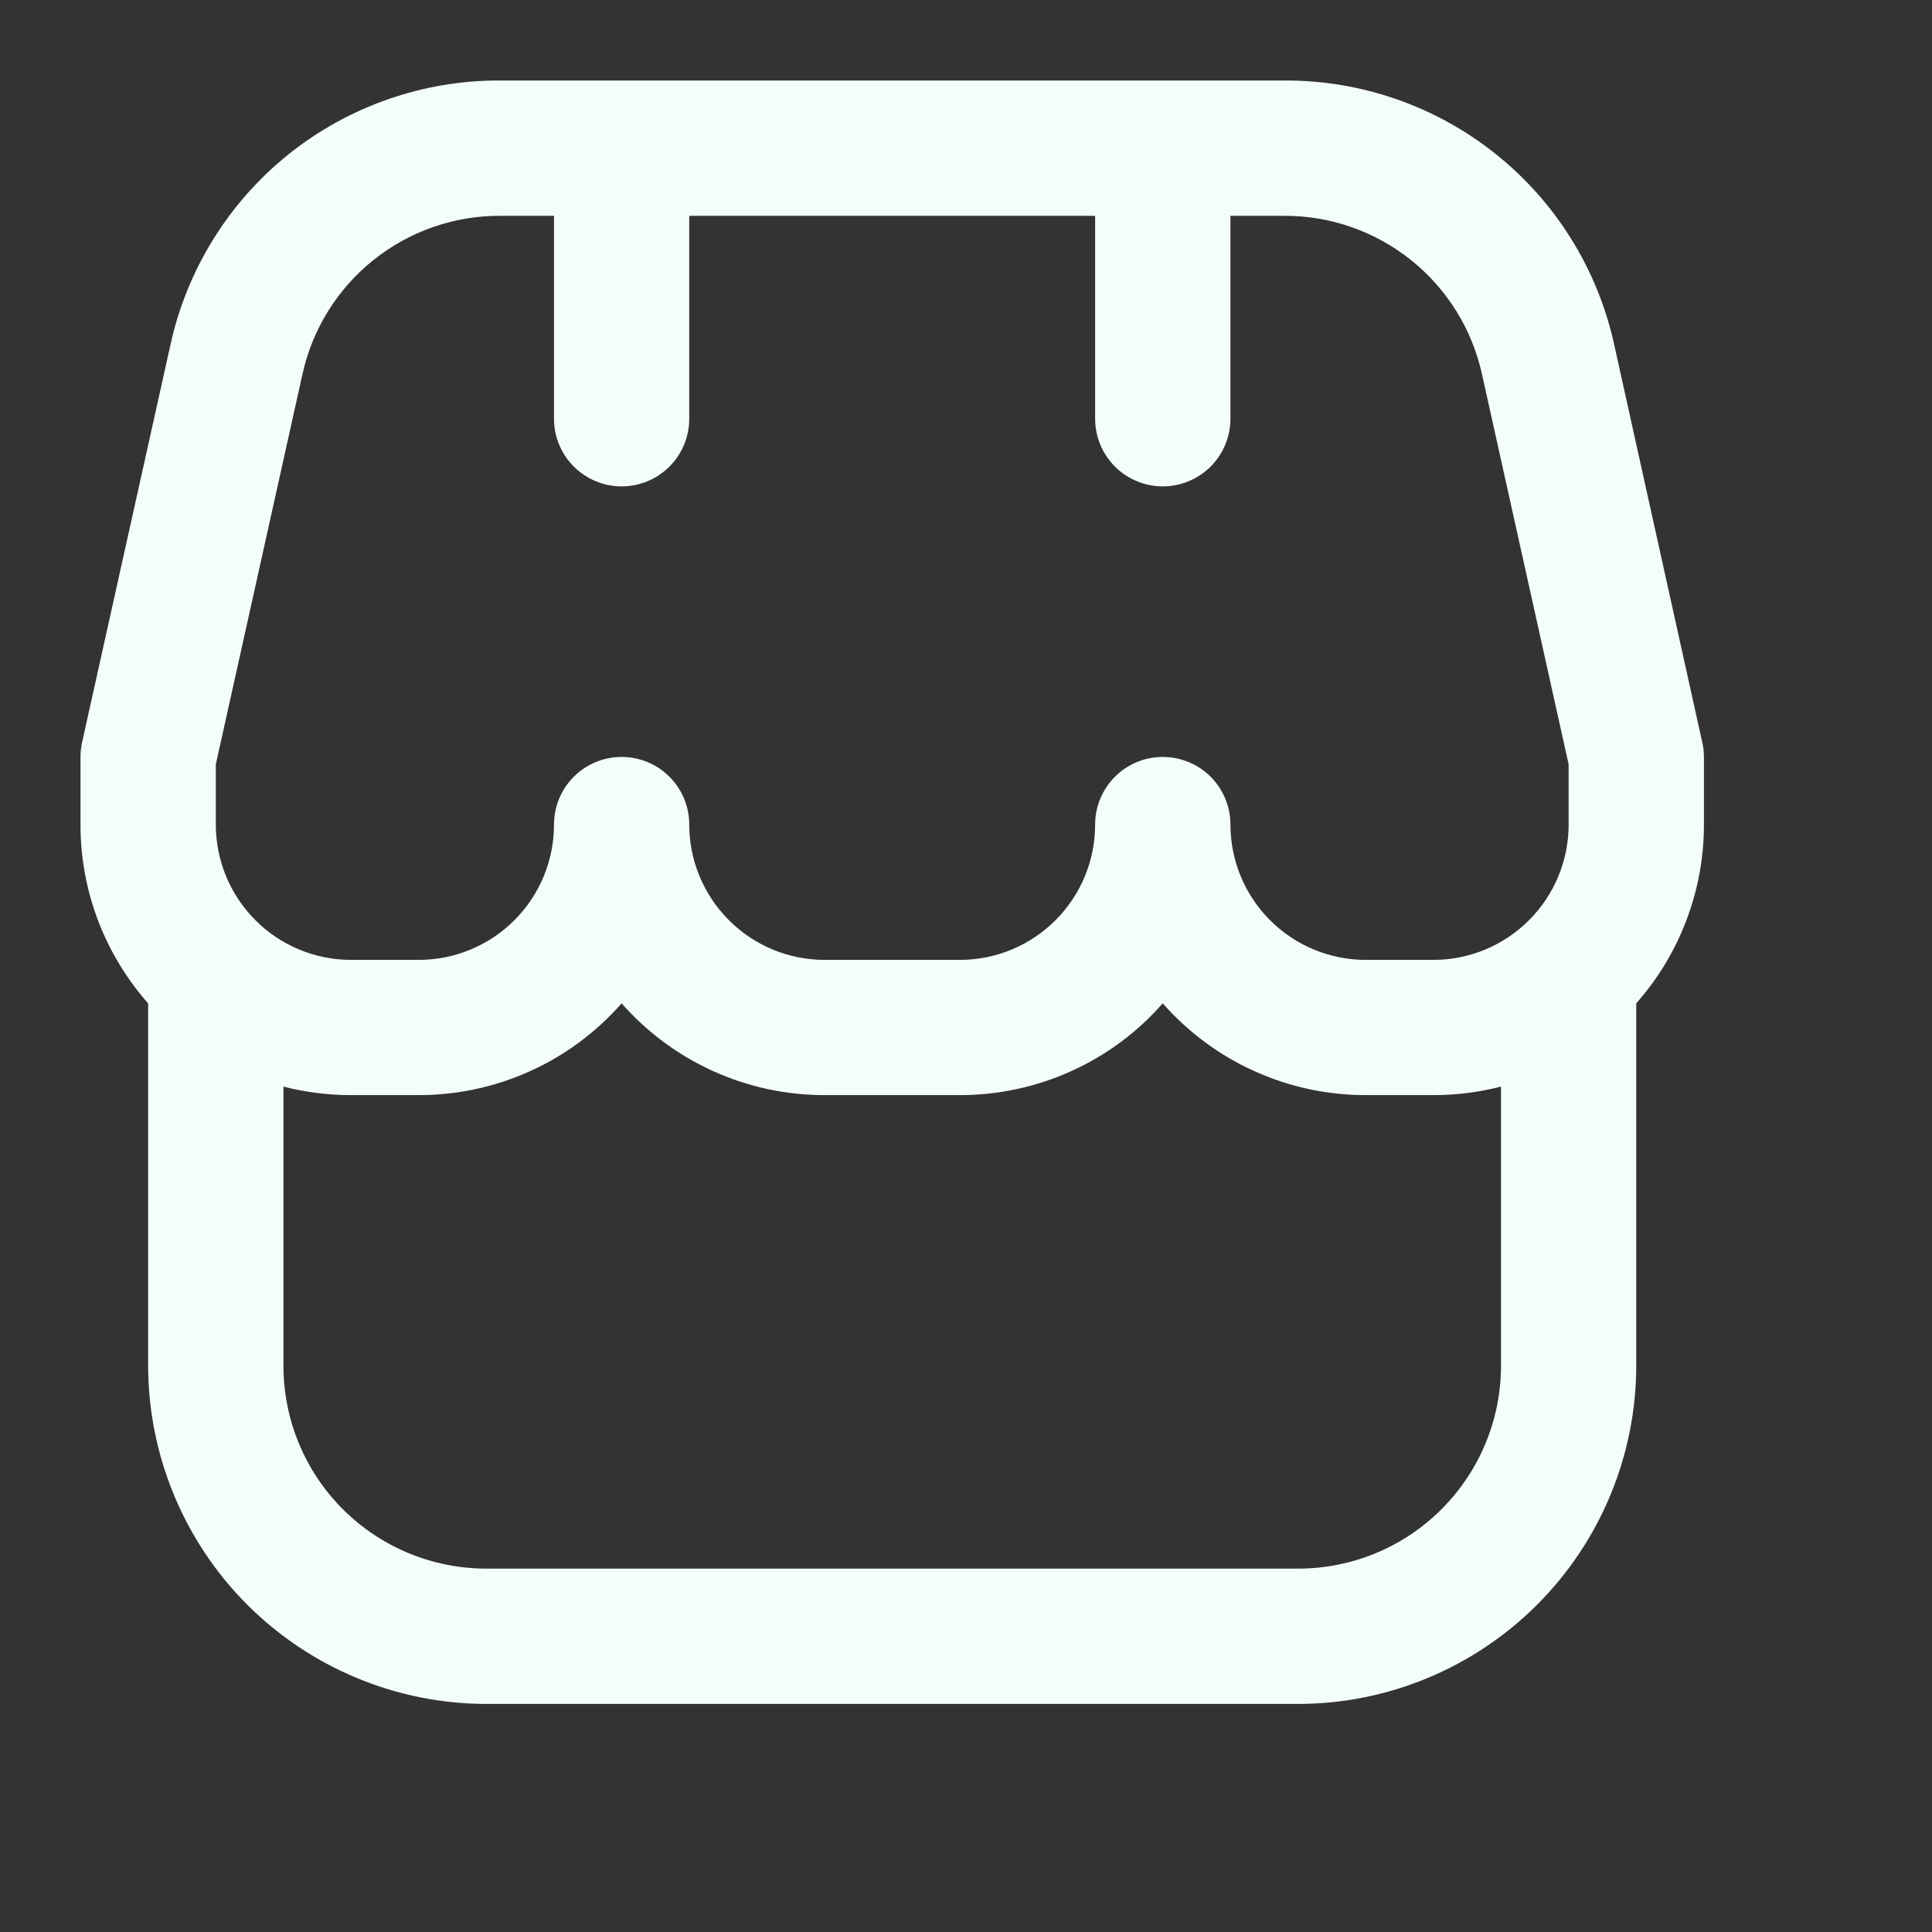 <svg width="24" height="24" viewBox="0 0 24 24" fill="none" xmlns="http://www.w3.org/2000/svg">
<rect x="0" y="0" width="24" height="24" fill="#333333" stroke="none"/>
<path d="M21.167 9.403C21.167 9.342 21.16 9.28 21.146 9.221L20.054 4.29C19.851 3.354 19.333 2.516 18.585 1.917C17.838 1.318 16.908 0.995 15.95 1H6.216C5.259 0.995 4.33 1.32 3.583 1.918C2.837 2.517 2.319 3.355 2.116 4.29L1.02 9.221C1.007 9.28 1 9.342 1 9.403V10.243C0.999 11.061 1.298 11.851 1.84 12.464V16.965C1.842 18.079 2.285 19.147 3.072 19.935C3.86 20.722 4.928 21.166 6.042 21.167H16.125C17.239 21.166 18.307 20.722 19.094 19.935C19.882 19.147 20.325 18.079 20.326 16.965V12.464C20.868 11.851 21.167 11.061 21.167 10.243V9.403ZM2.681 9.495L3.756 4.654C3.878 4.093 4.189 3.591 4.637 3.232C5.085 2.873 5.642 2.678 6.216 2.681H6.882V5.202C6.882 5.424 6.97 5.638 7.128 5.796C7.286 5.953 7.499 6.042 7.722 6.042C7.945 6.042 8.159 5.953 8.316 5.796C8.474 5.638 8.562 5.424 8.562 5.202V2.681H13.604V5.202C13.604 5.424 13.693 5.638 13.85 5.796C14.008 5.953 14.222 6.042 14.444 6.042C14.667 6.042 14.881 5.953 15.039 5.796C15.196 5.638 15.285 5.424 15.285 5.202V2.681H15.95C16.524 2.678 17.082 2.873 17.53 3.232C17.978 3.591 18.289 4.093 18.411 4.654L19.486 9.495V10.243C19.486 10.689 19.309 11.116 18.994 11.431C18.679 11.747 18.251 11.924 17.806 11.924H16.965C16.52 11.924 16.092 11.747 15.777 11.431C15.462 11.116 15.285 10.689 15.285 10.243C15.285 10.02 15.196 9.807 15.039 9.649C14.881 9.491 14.667 9.403 14.444 9.403C14.222 9.403 14.008 9.491 13.85 9.649C13.693 9.807 13.604 10.02 13.604 10.243C13.604 10.689 13.427 11.116 13.112 11.431C12.797 11.747 12.369 11.924 11.924 11.924H10.243C9.797 11.924 9.37 11.747 9.055 11.431C8.74 11.116 8.562 10.689 8.562 10.243C8.562 10.02 8.474 9.807 8.316 9.649C8.159 9.491 7.945 9.403 7.722 9.403C7.499 9.403 7.286 9.491 7.128 9.649C6.97 9.807 6.882 10.02 6.882 10.243C6.882 10.689 6.705 11.116 6.39 11.431C6.075 11.747 5.647 11.924 5.201 11.924H4.361C3.915 11.924 3.488 11.747 3.173 11.431C2.858 11.116 2.681 10.689 2.681 10.243V9.495ZM16.125 19.486H6.042C5.373 19.486 4.732 19.221 4.259 18.748C3.786 18.275 3.521 17.634 3.521 16.965V13.498C3.795 13.569 4.078 13.604 4.361 13.604H5.201C5.679 13.604 6.15 13.503 6.585 13.306C7.02 13.11 7.407 12.822 7.722 12.464C8.037 12.822 8.425 13.11 8.86 13.306C9.294 13.503 9.766 13.604 10.243 13.604H11.924C12.401 13.604 12.872 13.503 13.307 13.306C13.742 13.11 14.13 12.822 14.444 12.464C14.759 12.822 15.147 13.11 15.582 13.306C16.017 13.503 16.488 13.604 16.965 13.604H17.806C18.089 13.604 18.371 13.569 18.646 13.498V16.965C18.646 17.634 18.38 18.275 17.907 18.748C17.435 19.221 16.794 19.486 16.125 19.486Z" fill="#F3FDFA"/>
</svg>
